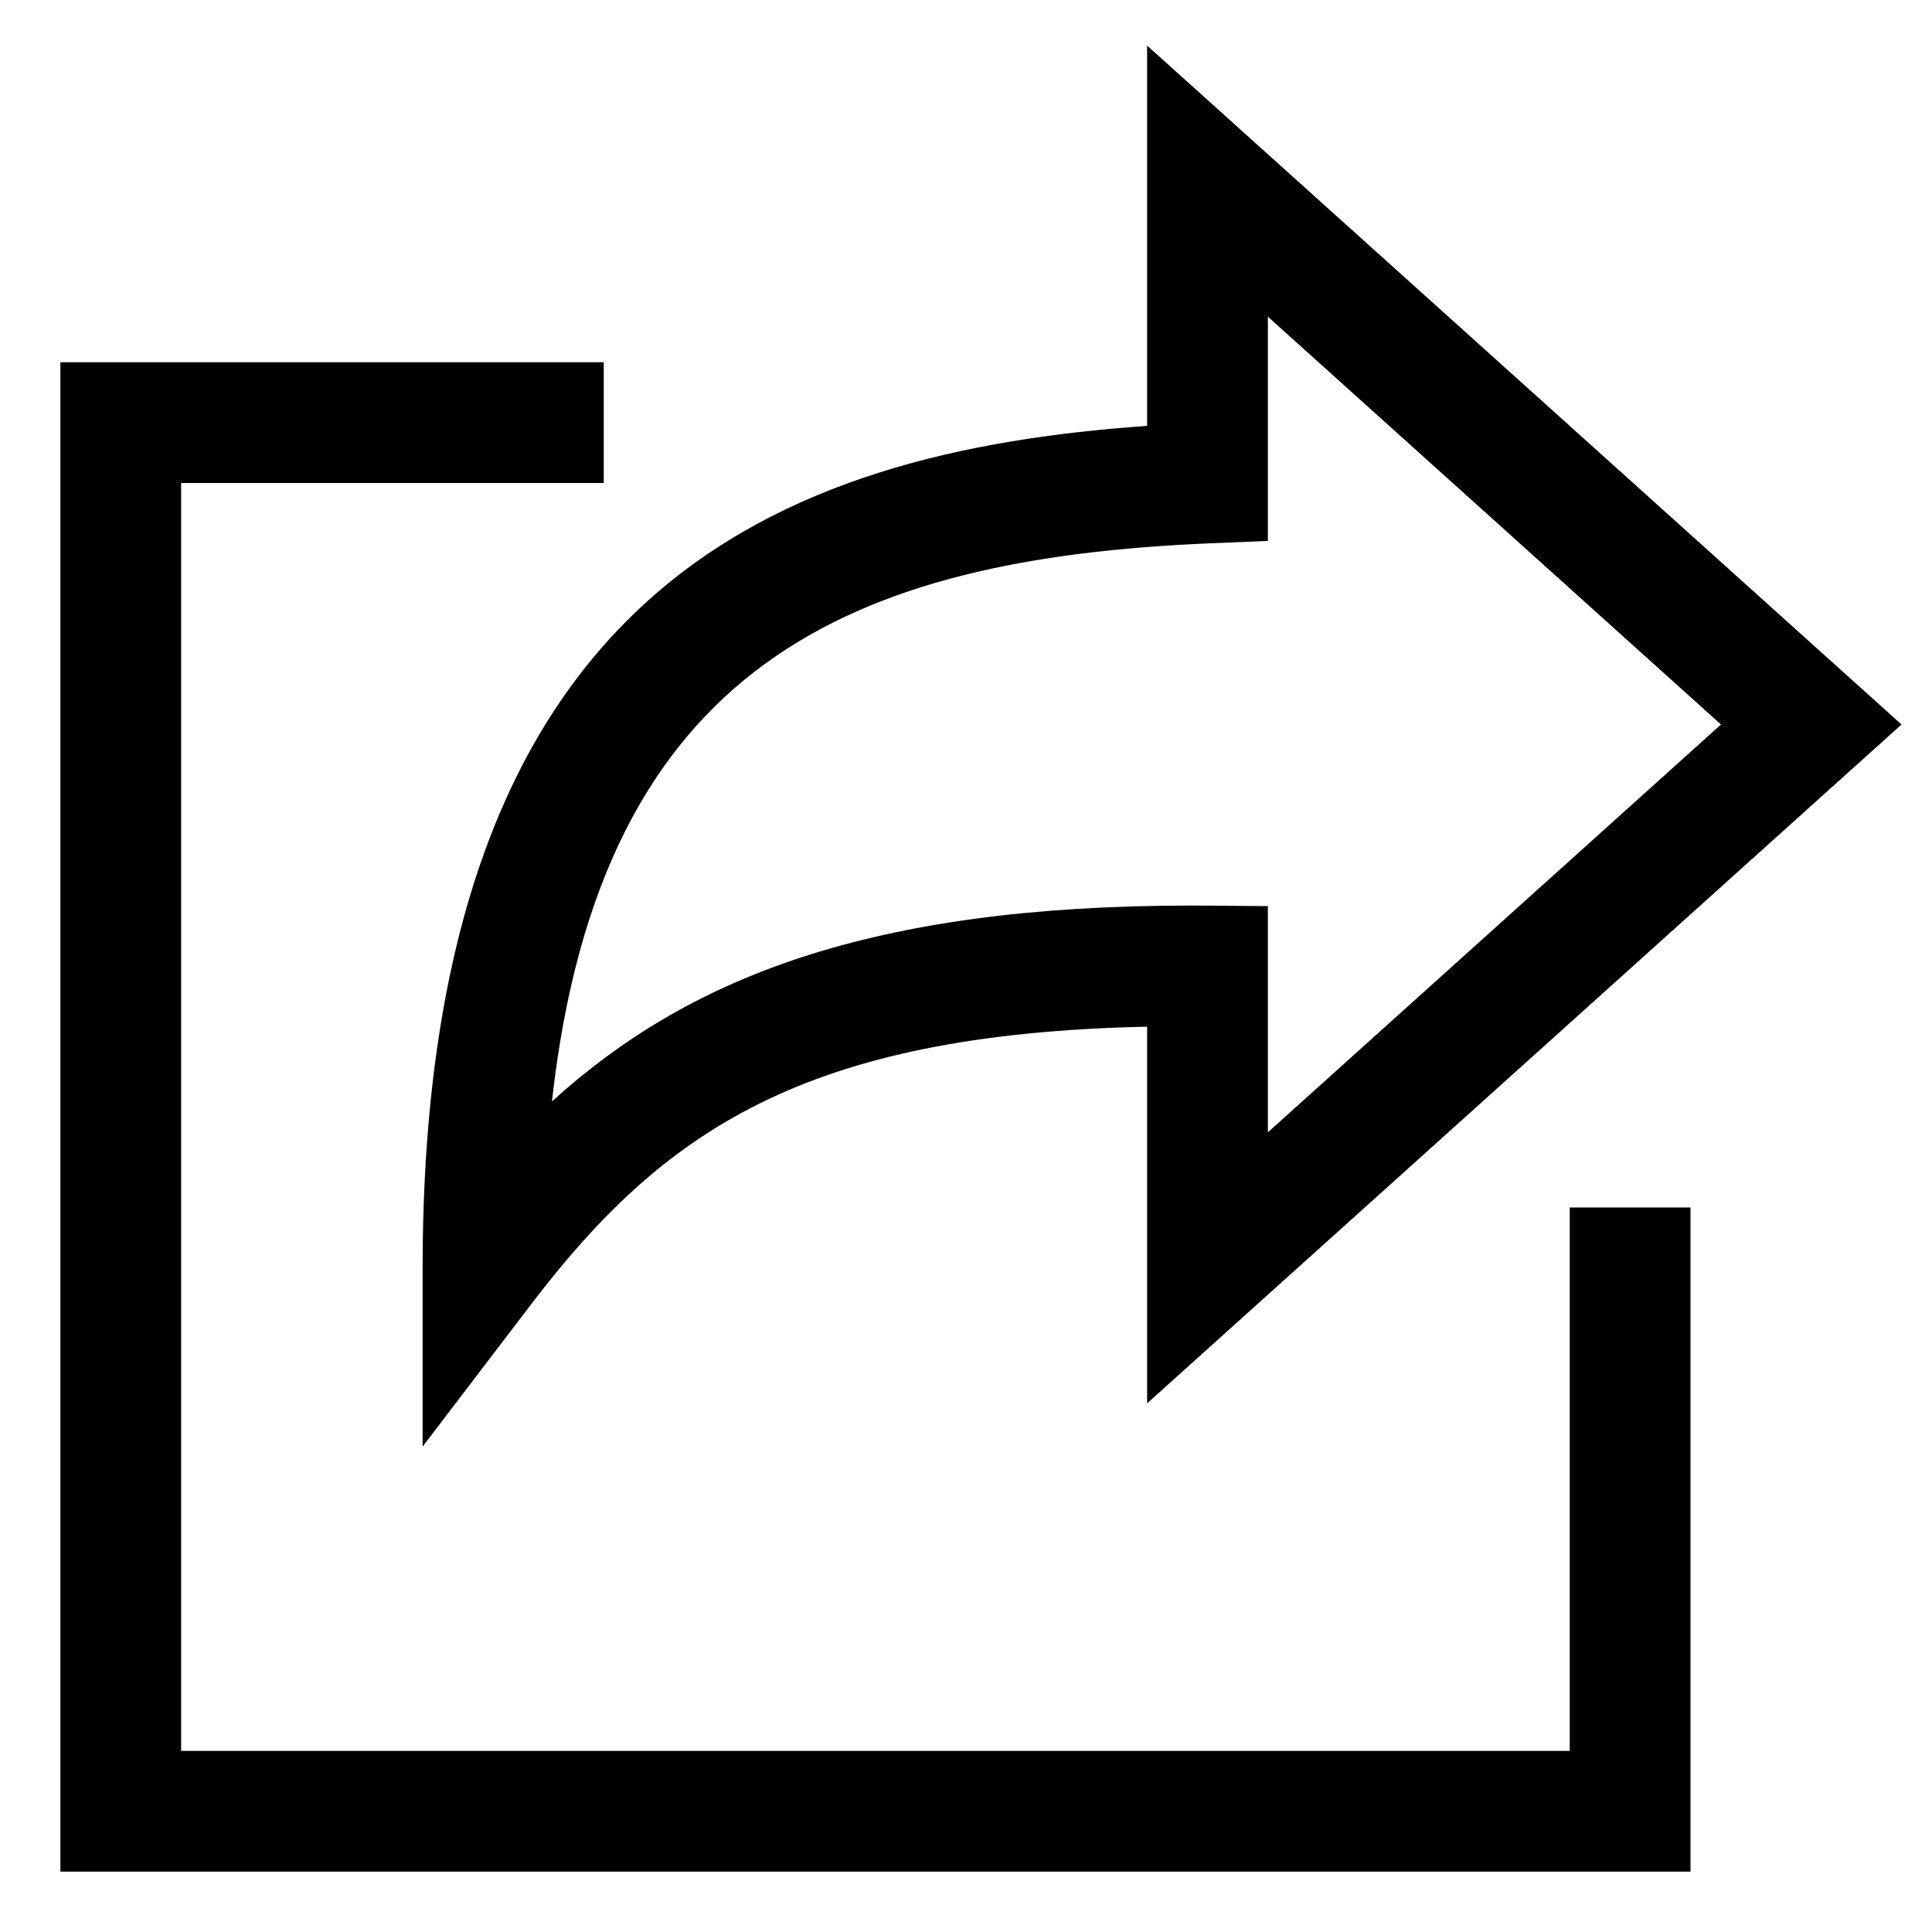 <?xml version="1.0" encoding="utf-8"?>
<!-- Generator: Adobe Illustrator 19.2.1, SVG Export Plug-In . SVG Version: 6.00 Build 0)  -->
<!DOCTYPE svg PUBLIC "-//W3C//DTD SVG 1.1//EN" "http://www.w3.org/Graphics/SVG/1.1/DTD/svg11.dtd">
<svg version="1.1" id="Layer_1" xmlns="http://www.w3.org/2000/svg" xmlns:xlink="http://www.w3.org/1999/xlink" x="0px" y="0px"
	 width="32px" height="32px" viewBox="0 0 32 32" enable-background="new 0 0 32 32" xml:space="preserve">
<polygon points="26,29 3,29 3,8 10,8 10,6 1,6 1,31 28,31 28,20 26,20 "/>
<path d="M19,7.054C12.914,7.481,7,9.734,7,21v2.96l1.795-2.354c2.185-2.865,4.513-4.479,10.205-4.601v6.239L31.495,12L19,0.755
	V7.054z M21,8.959V5.245L28.505,12L21,18.755v-3.747L20.008,15c-0.095-0.001-0.189-0.001-0.283-0.001
	c-5.327,0-8.332,1.2-10.583,3.244c0.803-7.245,4.963-8.994,10.901-9.244L21,8.959z"/>
</svg>
